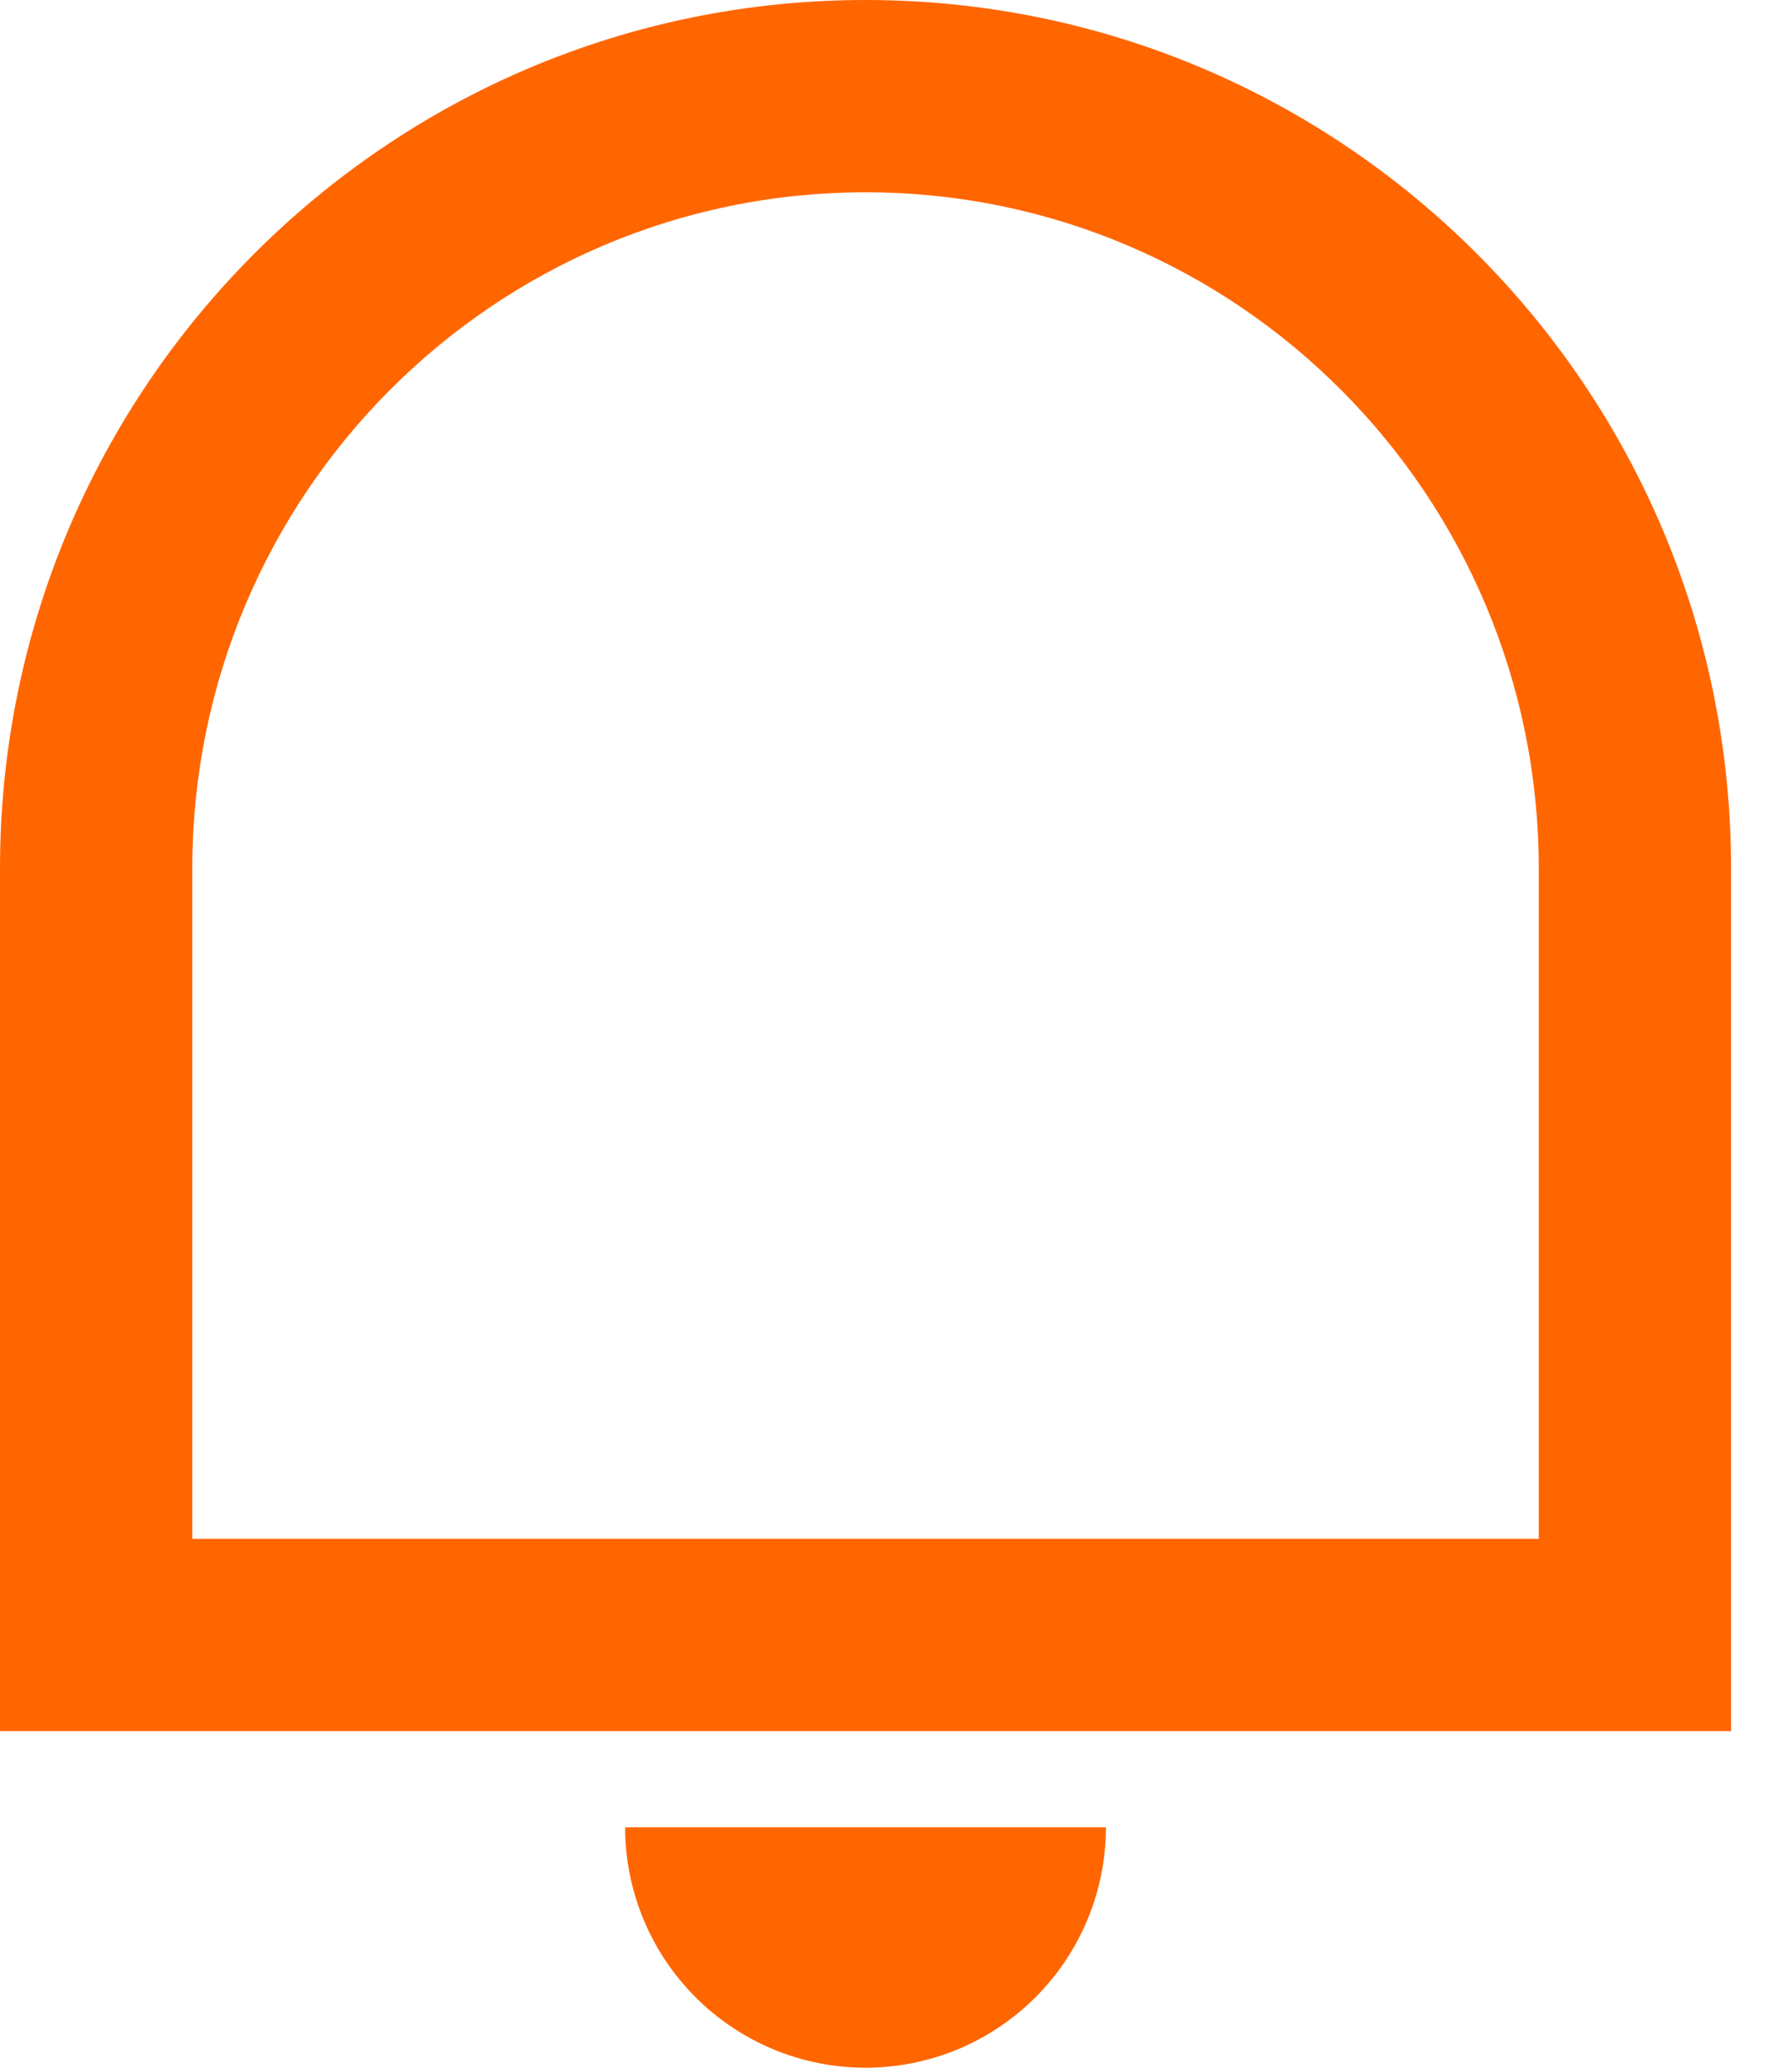 <svg width="13" height="15" viewBox="0 0 13 15" fill="none" xmlns="http://www.w3.org/2000/svg">
<path d="M1.395 11.163H11.163V6.301C11.163 3.592 8.976 1.395 6.279 1.395C3.582 1.395 1.395 3.592 1.395 6.301V11.163ZM6.279 0C9.747 0 12.558 2.821 12.558 6.301V12.558H0V6.301C0 2.821 2.812 0 6.279 0ZM4.535 13.256H8.023C8.023 13.718 7.839 14.162 7.512 14.489C7.185 14.816 6.742 15 6.279 15C5.816 15 5.373 14.816 5.046 14.489C4.719 14.162 4.535 13.718 4.535 13.256Z" fill="#FF6600"/>
</svg>
